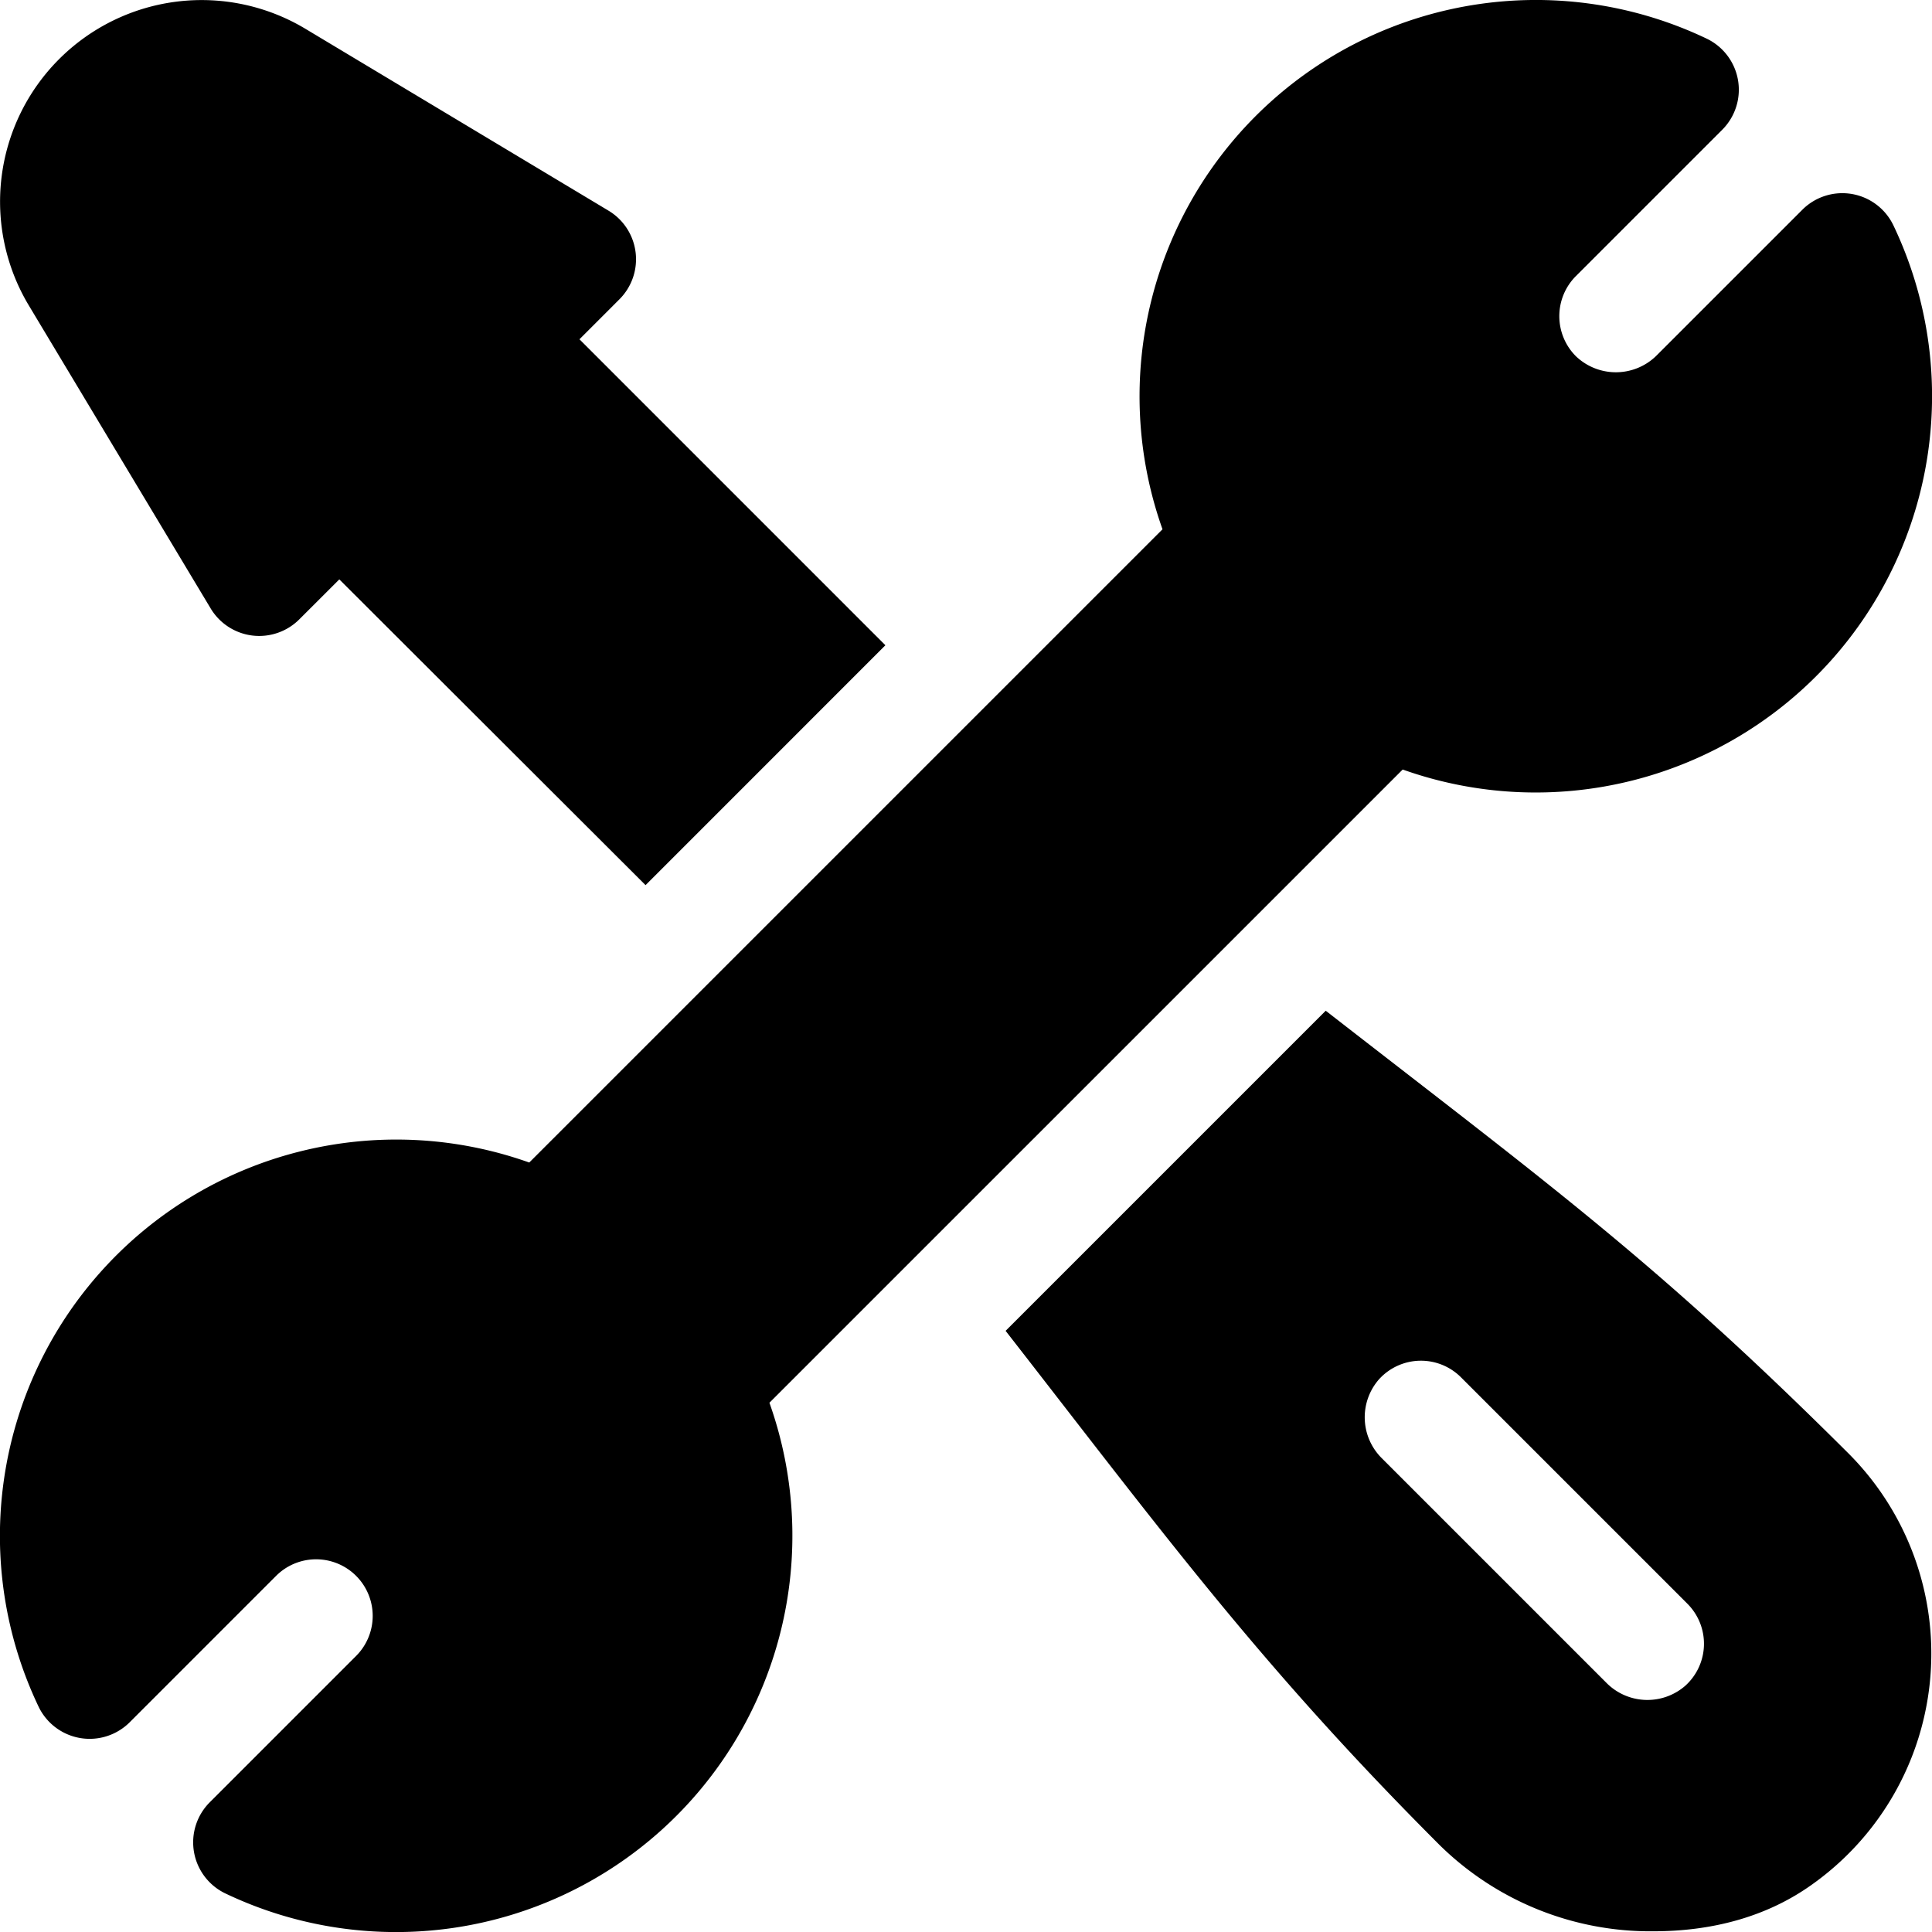 <svg xmlns="http://www.w3.org/2000/svg" width="238.391" height="238.392" viewBox="0 0 238.391 238.392">
  <g id="Settings" transform="translate(-557 -4083.041)">
    <g id="Group_50" data-name="Group 50" transform="translate(557 4083.041)">
      <path id="Path_56" data-name="Path 56" d="M71.5,41.865l4.938-4.938A6.988,6.988,0,0,0,75.092,26L37.683,3.554a24.877,24.877,0,0,0-34.13,34.13L26,75.087A6.988,6.988,0,0,0,36.925,76.43l4.945-4.938,37.786,37.728,29.594-29.6Z" transform="translate(-0.001 -0.002)"/>
    </g>
    <g id="Group_52" data-name="Group 52" transform="translate(557 4083.041)">
      <path id="Path_57" data-name="Path 57" d="M233.631,27.812a6.983,6.983,0,0,0-11.24-1.93L204.323,43.949a7.135,7.135,0,0,1-9.876,0,6.994,6.994,0,0,1,0-9.876l18.067-18.067a6.988,6.988,0,0,0-1.93-11.24A48.909,48.909,0,0,0,143.444,65.31L65.306,143.445A48.909,48.909,0,0,0,4.761,210.586,6.989,6.989,0,0,0,16,212.516l18.067-18.067a6.983,6.983,0,0,1,9.876,9.876L25.878,222.392a6.988,6.988,0,0,0,1.93,11.24,48.907,48.907,0,0,0,67.133-60.546L173.08,94.952a48.911,48.911,0,0,0,60.551-67.141Z" transform="translate(-0.001 0)"/>
    </g>
    <g id="Group_54" data-name="Group 54" transform="translate(681.084 4207.755)">
      <path id="Path_58" data-name="Path 58" d="M370.5,322.474c-23.708-23.621-36.706-33.006-64.5-54.62l-39.5,39.5c19.536,25.078,31.366,41.252,53.552,63.447a37.085,37.085,0,0,0,26.388,10.642c6.964,0,13.839-1.653,19.616-5.807a34.946,34.946,0,0,0,4.44-53.165Zm-20.117,28.658a7.112,7.112,0,0,1-9.773-.37L312.949,323.1a7.112,7.112,0,0,1-.37-9.773,6.983,6.983,0,0,1,10.107-.242l27.936,27.936A6.982,6.982,0,0,1,350.381,351.132Z" transform="translate(-266.501 -267.854)"/>
    </g>
  </g>
</svg>
